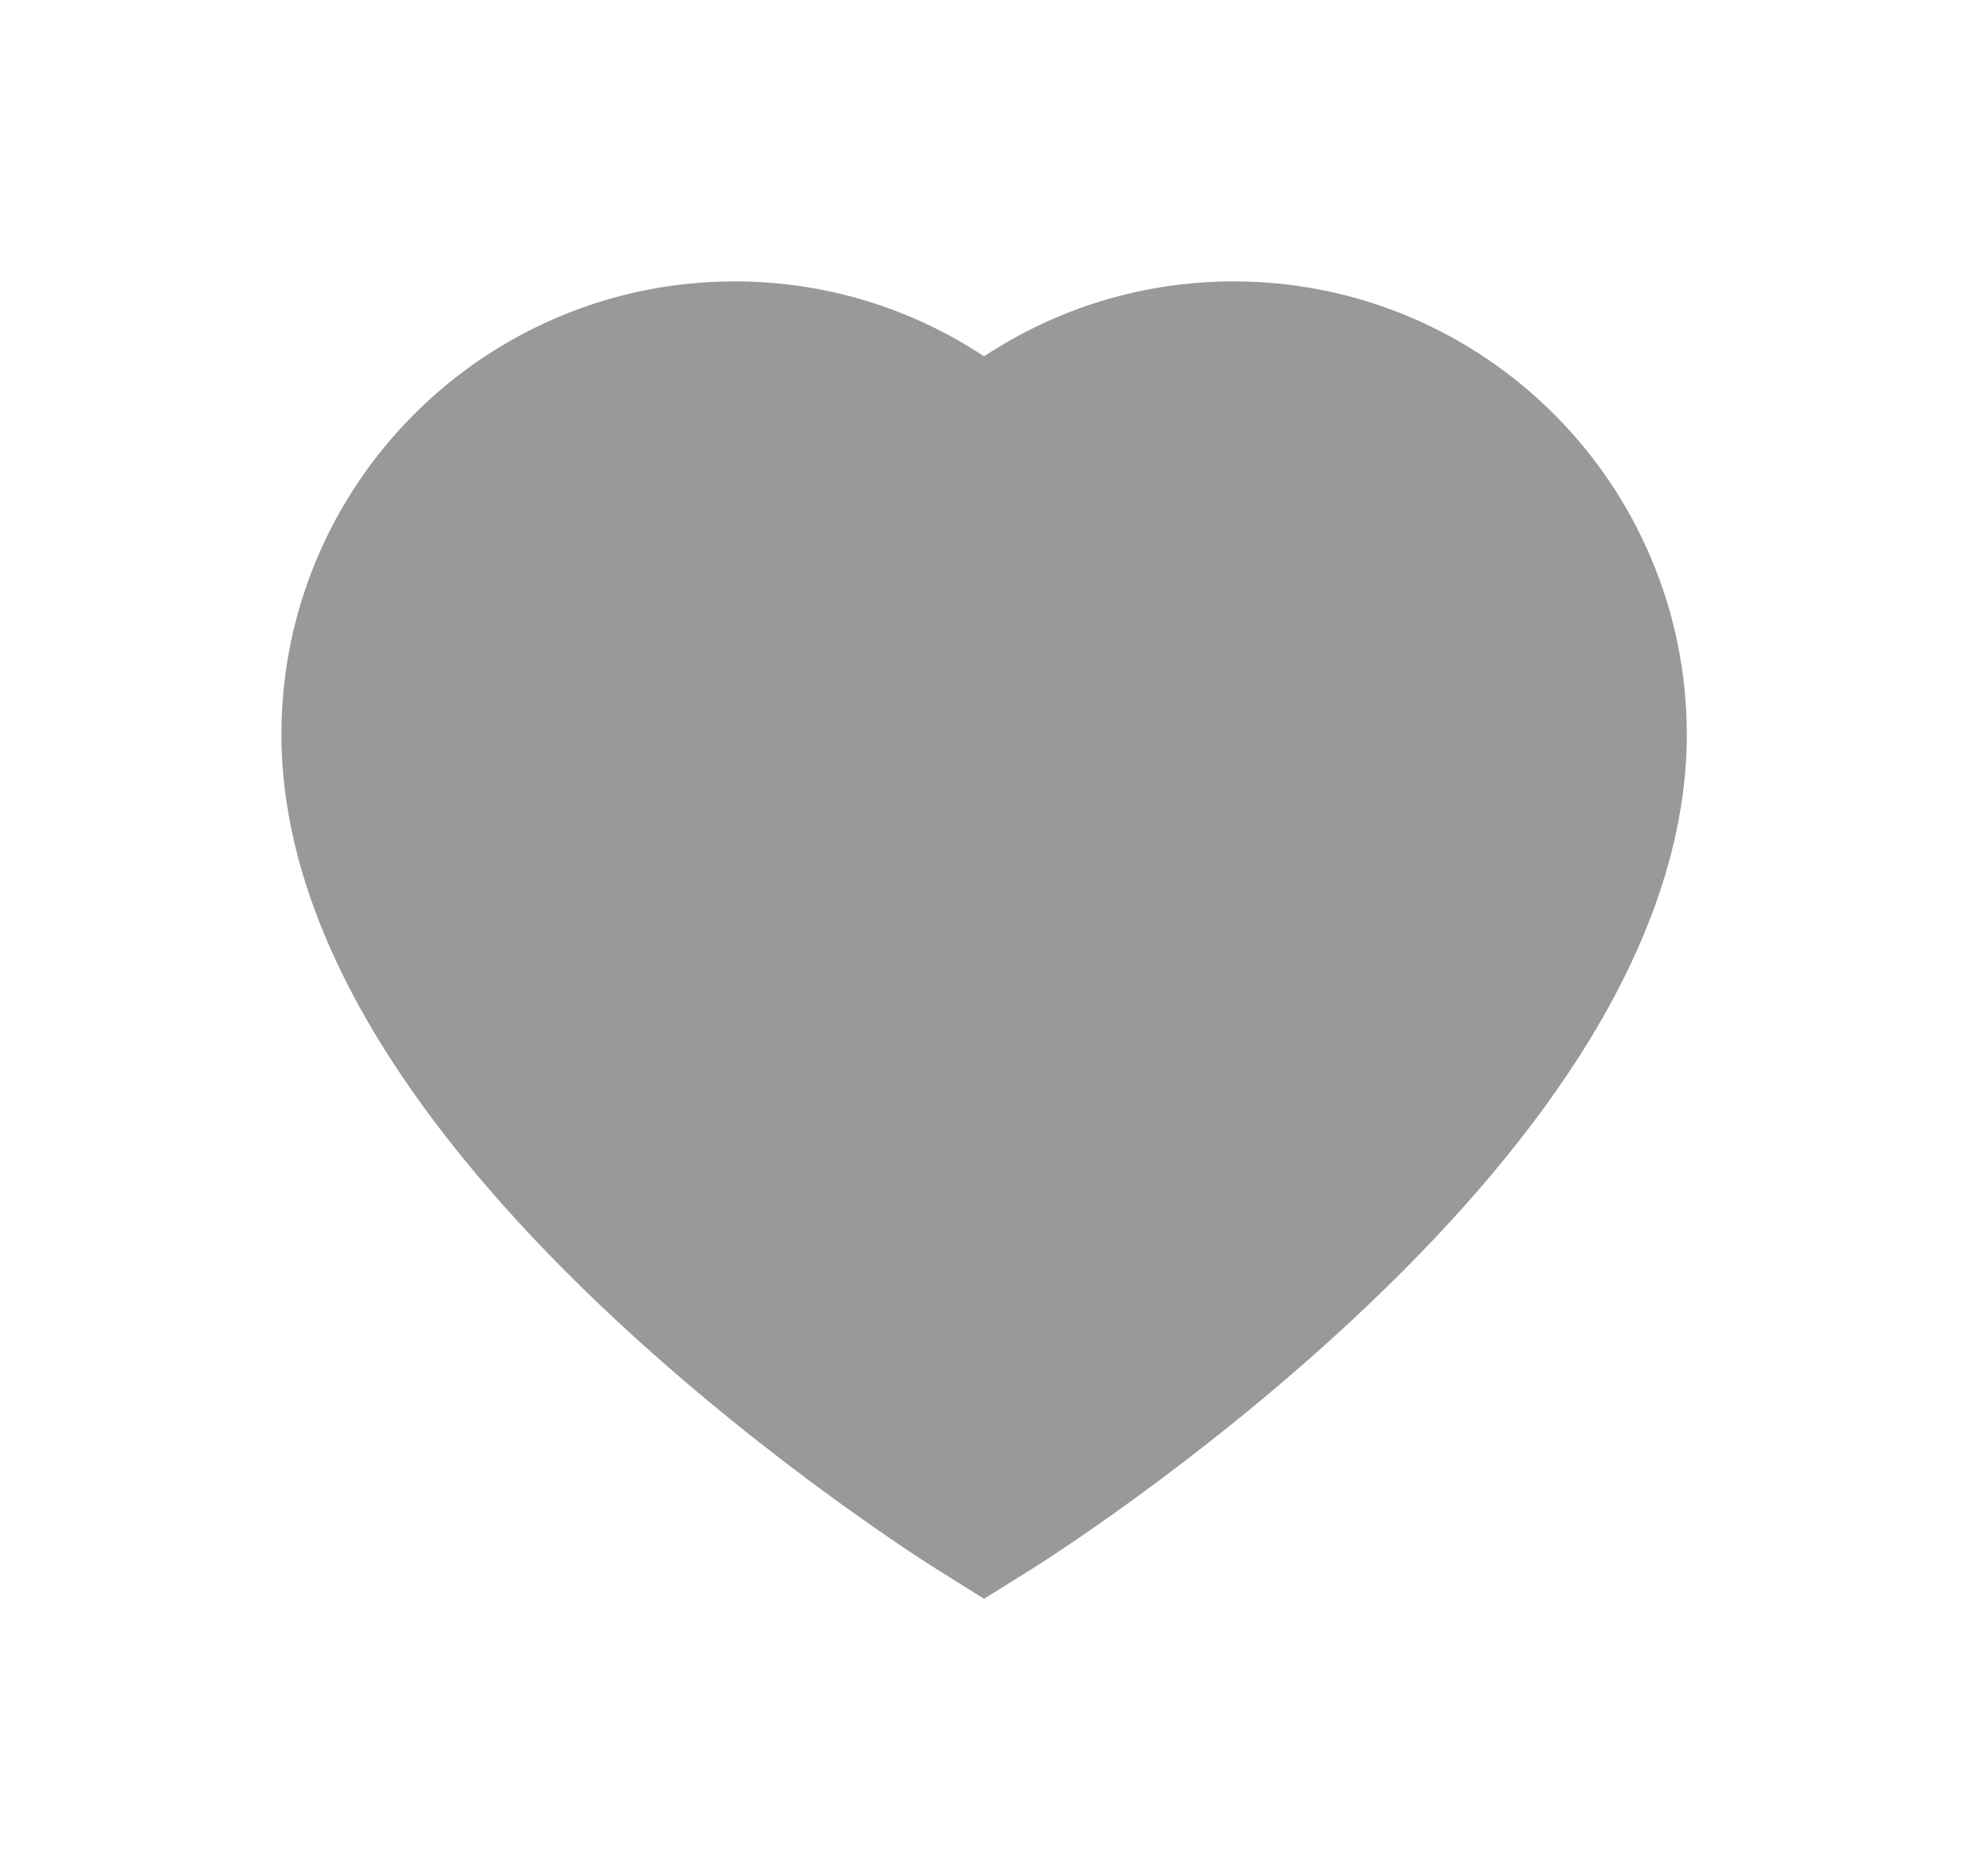 <?xml version="1.0" encoding="UTF-8"?>
<svg width="21px" height="20px" viewBox="0 0 21 20" version="1.1" xmlns="http://www.w3.org/2000/svg" xmlns:xlink="http://www.w3.org/1999/xlink">
    <!-- Generator: Sketch 43.1 (39012) - http://www.bohemiancoding.com/sketch -->
    <title>Shape</title>
    <desc>Created with Sketch.</desc>
    <defs>
        <filter x="-1.4%" y="-5.7%" width="102.8%" height="114.3%" filterUnits="objectBoundingBox" id="filter-1">
            <feOffset dx="0" dy="1" in="SourceAlpha" result="shadowOffsetOuter1"></feOffset>
            <feGaussianBlur stdDeviation="1.5" in="shadowOffsetOuter1" result="shadowBlurOuter1"></feGaussianBlur>
            <feColorMatrix values="0 0 0 0 0   0 0 0 0 0   0 0 0 0 0  0 0 0 0.292 0" type="matrix" in="shadowBlurOuter1" result="shadowMatrixOuter1"></feColorMatrix>
            <feMerge>

                <feMergeNode in="SourceGraphic"></feMergeNode>
            </feMerge>
        </filter>
    </defs>
    <g id="Page-1" stroke="none" stroke-width="1" fill="none" fill-rule="evenodd">
        <g id="首页---本校热门" transform="translate(-298, -479)" fill-rule="nonzero" fill="#999999">
            <g id="列表" filter="url(#filter-1)" transform="translate(10, 435)">
                <g id="参数" transform="translate(114, 43)">
                    <g id="收藏" transform="translate(177, 0)">
                        <g id="Group">
                            <path d="M14.6,5.951 C14.357,5.376 14.009,4.859 13.565,4.415 C13.122,3.972 12.605,3.624 12.03,3.38 C11.433,3.128 10.8,3 10.148,3 C9.194,3 8.275,3.28 7.49,3.799 C6.706,3.28 5.787,3 4.833,3 C4.181,3 3.548,3.128 2.951,3.38 C2.376,3.624 1.859,3.972 1.416,4.415 C0.972,4.859 0.624,5.376 0.38,5.951 C0.128,6.548 0,7.181 0,7.832 C0,8.934 0.395,10.103 1.175,11.307 C1.759,12.209 2.565,13.141 3.57,14.077 C5.25,15.64 6.91,16.682 6.98,16.726 L7.49,17.045 L8.001,16.726 C8.071,16.682 9.731,15.64 11.41,14.077 C12.416,13.141 13.222,12.209 13.806,11.307 C14.585,10.103 14.981,8.934 14.981,7.832 C14.981,7.181 14.853,6.548 14.6,5.951 Z" id="Shape"></path>
                        </g>
                    </g>
                </g>
            </g>
        </g>
    </g>
</svg>
